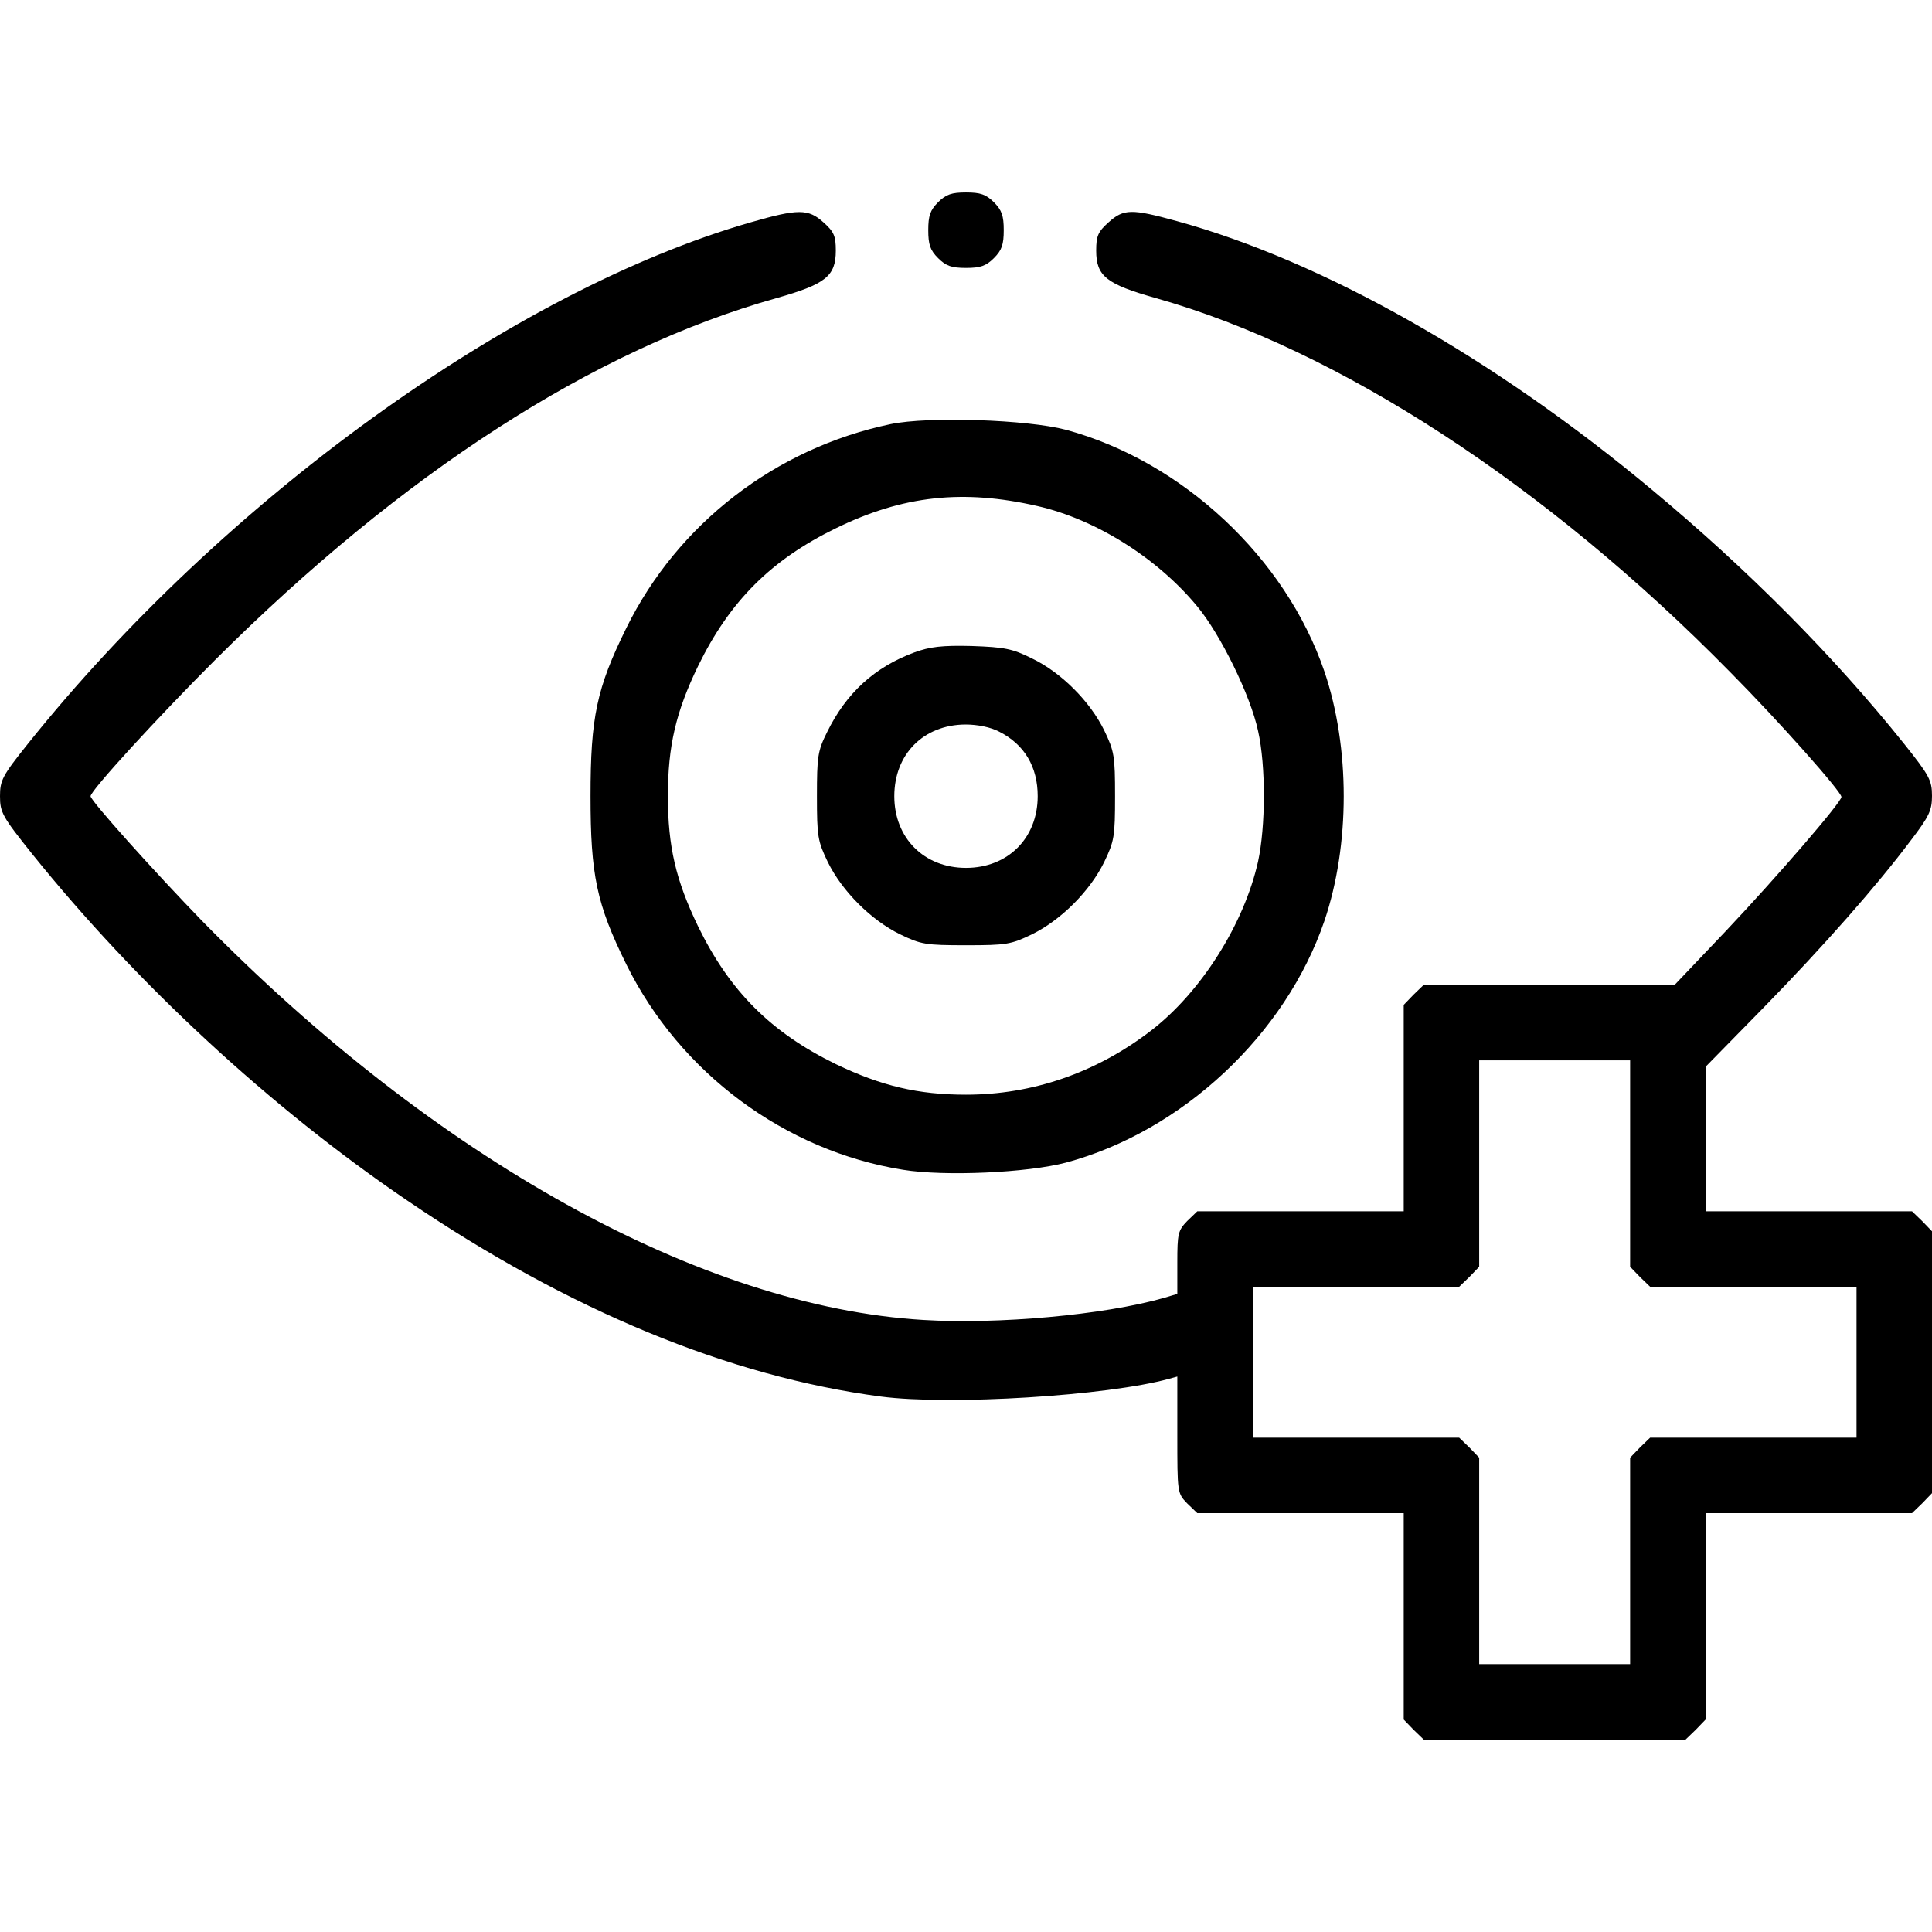 <svg xmlns="http://www.w3.org/2000/svg" width="512pt" height="512pt" viewBox="0 0 512 512" preserveAspectRatio="xMidYMid meet"><g transform="translate(0,512) scale(0.1,-0.1)" fill="#000000" stroke="none"><path d="M2486 4584 c-21 -21 -26 -36 -26 -74 0 -38 5 -53 26 -74 21 -21 36 -26 74 -26 38 0 53 5 74 26 21 21 26 36 26 74 0 38 -5 53 -26 74 -21 21 -36 26 -74 26 -38 0 -53 -5 -74 -26z"></path><path d="M1990 4531 c-630 -181 -1400 -737 -1916 -1382 -68 -85 -74 -97 -74 -139 0 -43 6 -54 86 -154 275 -342 631 -672 994 -918 428 -291 853 -466 1254 -519 183 -24 601 2 764 47 l22 6 0 -154 c0 -154 0 -155 26 -182 l27 -26 273 0 274 0 0 -274 0 -273 26 -27 27 -26 347 0 347 0 27 26 26 27 0 273 0 274 274 0 273 0 27 26 26 27 0 347 0 347 -26 27 -27 26 -273 0 -274 0 0 191 0 192 153 156 c163 167 301 324 391 444 49 64 56 80 56 118 0 41 -7 54 -74 138 -185 231 -412 460 -668 673 -421 351 -873 606 -1259 712 -120 33 -141 33 -181 -3 -28 -25 -33 -36 -33 -75 0 -68 27 -89 158 -126 483 -136 1035 -495 1523 -992 128 -129 294 -316 294 -330 0 -14 -170 -211 -306 -355 l-136 -143 -332 0 -333 0 -27 -26 -26 -27 0 -273 0 -274 -274 0 -273 0 -27 -26 c-24 -25 -26 -33 -26 -110 l0 -83 -37 -11 c-159 -45 -438 -70 -636 -58 -587 35 -1293 426 -1913 1059 -126 130 -294 317 -294 329 0 15 179 210 329 360 498 497 1007 825 1489 960 130 37 157 58 157 126 0 39 -5 50 -33 75 -40 36 -67 36 -192 0z m2330 -2495 l0 -273 26 -27 27 -26 273 0 274 0 0 -200 0 -200 -274 0 -273 0 -27 -26 -26 -27 0 -273 0 -274 -200 0 -200 0 0 274 0 273 -26 27 -27 26 -273 0 -274 0 0 200 0 200 274 0 273 0 27 26 26 27 0 273 0 274 200 0 200 0 0 -274z"></path><path d="M2360 3996 c-305 -64 -564 -264 -700 -540 -79 -160 -95 -237 -95 -446 0 -209 16 -286 95 -446 142 -287 420 -494 733 -544 110 -18 330 -8 432 19 308 83 582 339 685 641 68 201 68 459 0 660 -103 302 -376 557 -685 641 -102 27 -364 36 -465 15z m389 -217 c154 -35 317 -137 423 -265 62 -74 142 -237 162 -331 21 -93 20 -254 0 -346 -37 -166 -152 -348 -286 -450 -144 -110 -312 -168 -488 -168 -127 0 -224 23 -345 81 -172 84 -281 193 -365 365 -59 122 -80 212 -80 345 0 133 21 223 80 345 84 172 193 281 365 365 178 87 337 104 534 59z"></path><path d="M2423 3391 c-105 -39 -180 -107 -231 -211 -25 -50 -27 -65 -27 -170 0 -107 2 -119 29 -175 38 -77 114 -153 191 -191 56 -27 68 -29 175 -29 107 0 119 2 175 29 77 38 153 114 191 191 27 56 29 68 29 175 0 107 -2 119 -29 175 -38 77 -114 153 -191 190 -52 26 -73 30 -160 33 -79 2 -111 -2 -152 -17z m225 -210 c67 -34 102 -93 102 -171 0 -111 -79 -190 -190 -190 -111 0 -190 79 -190 190 0 111 77 189 188 190 33 0 67 -7 90 -19z"></path></g></svg>